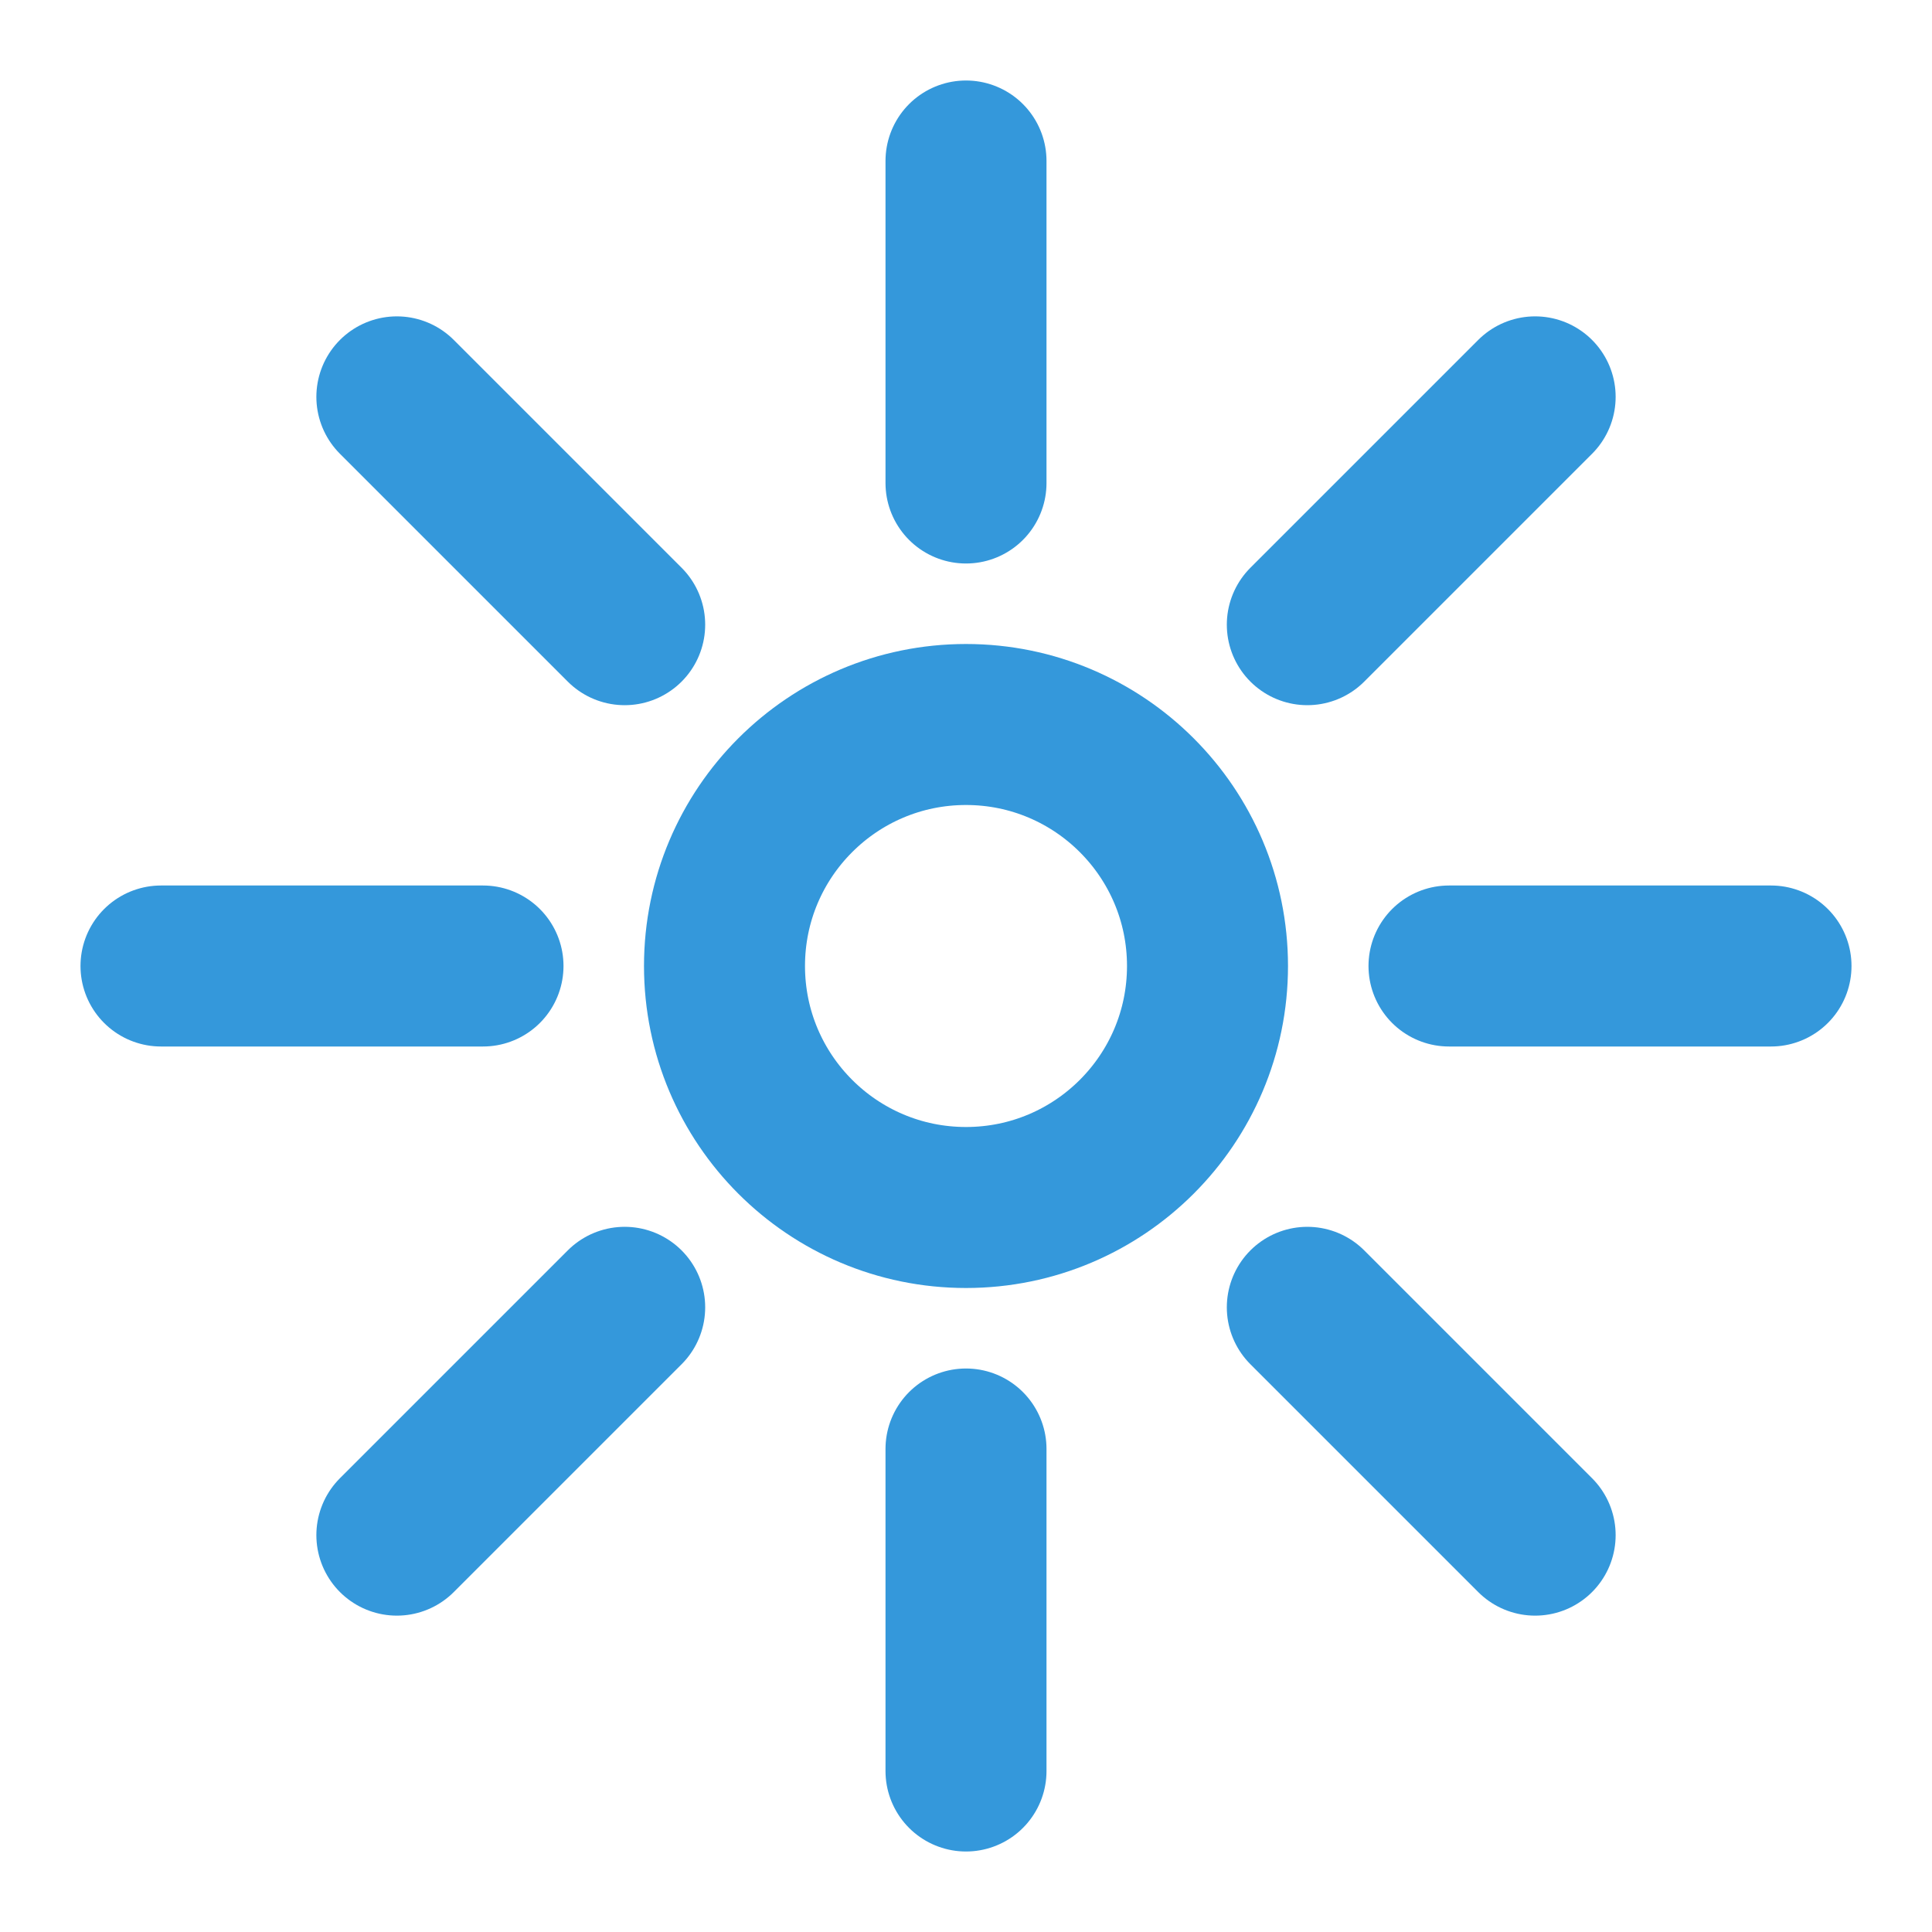 <svg xmlns="http://www.w3.org/2000/svg" width="60" height="60" viewBox="0 0 24 24" fill="none" stroke="#3498db" stroke-width="2" stroke-linecap="round" stroke-linejoin="round">
  <path d="M12 2v4M12 18v4M4.93 4.93l2.83 2.83M16.24 16.24l2.83 2.83M2 12h4M18 12h4M4.93 19.07l2.83-2.83M16.24 7.76l2.83-2.83"/>
  <circle cx="12" cy="12" r="3"/>
</svg> 